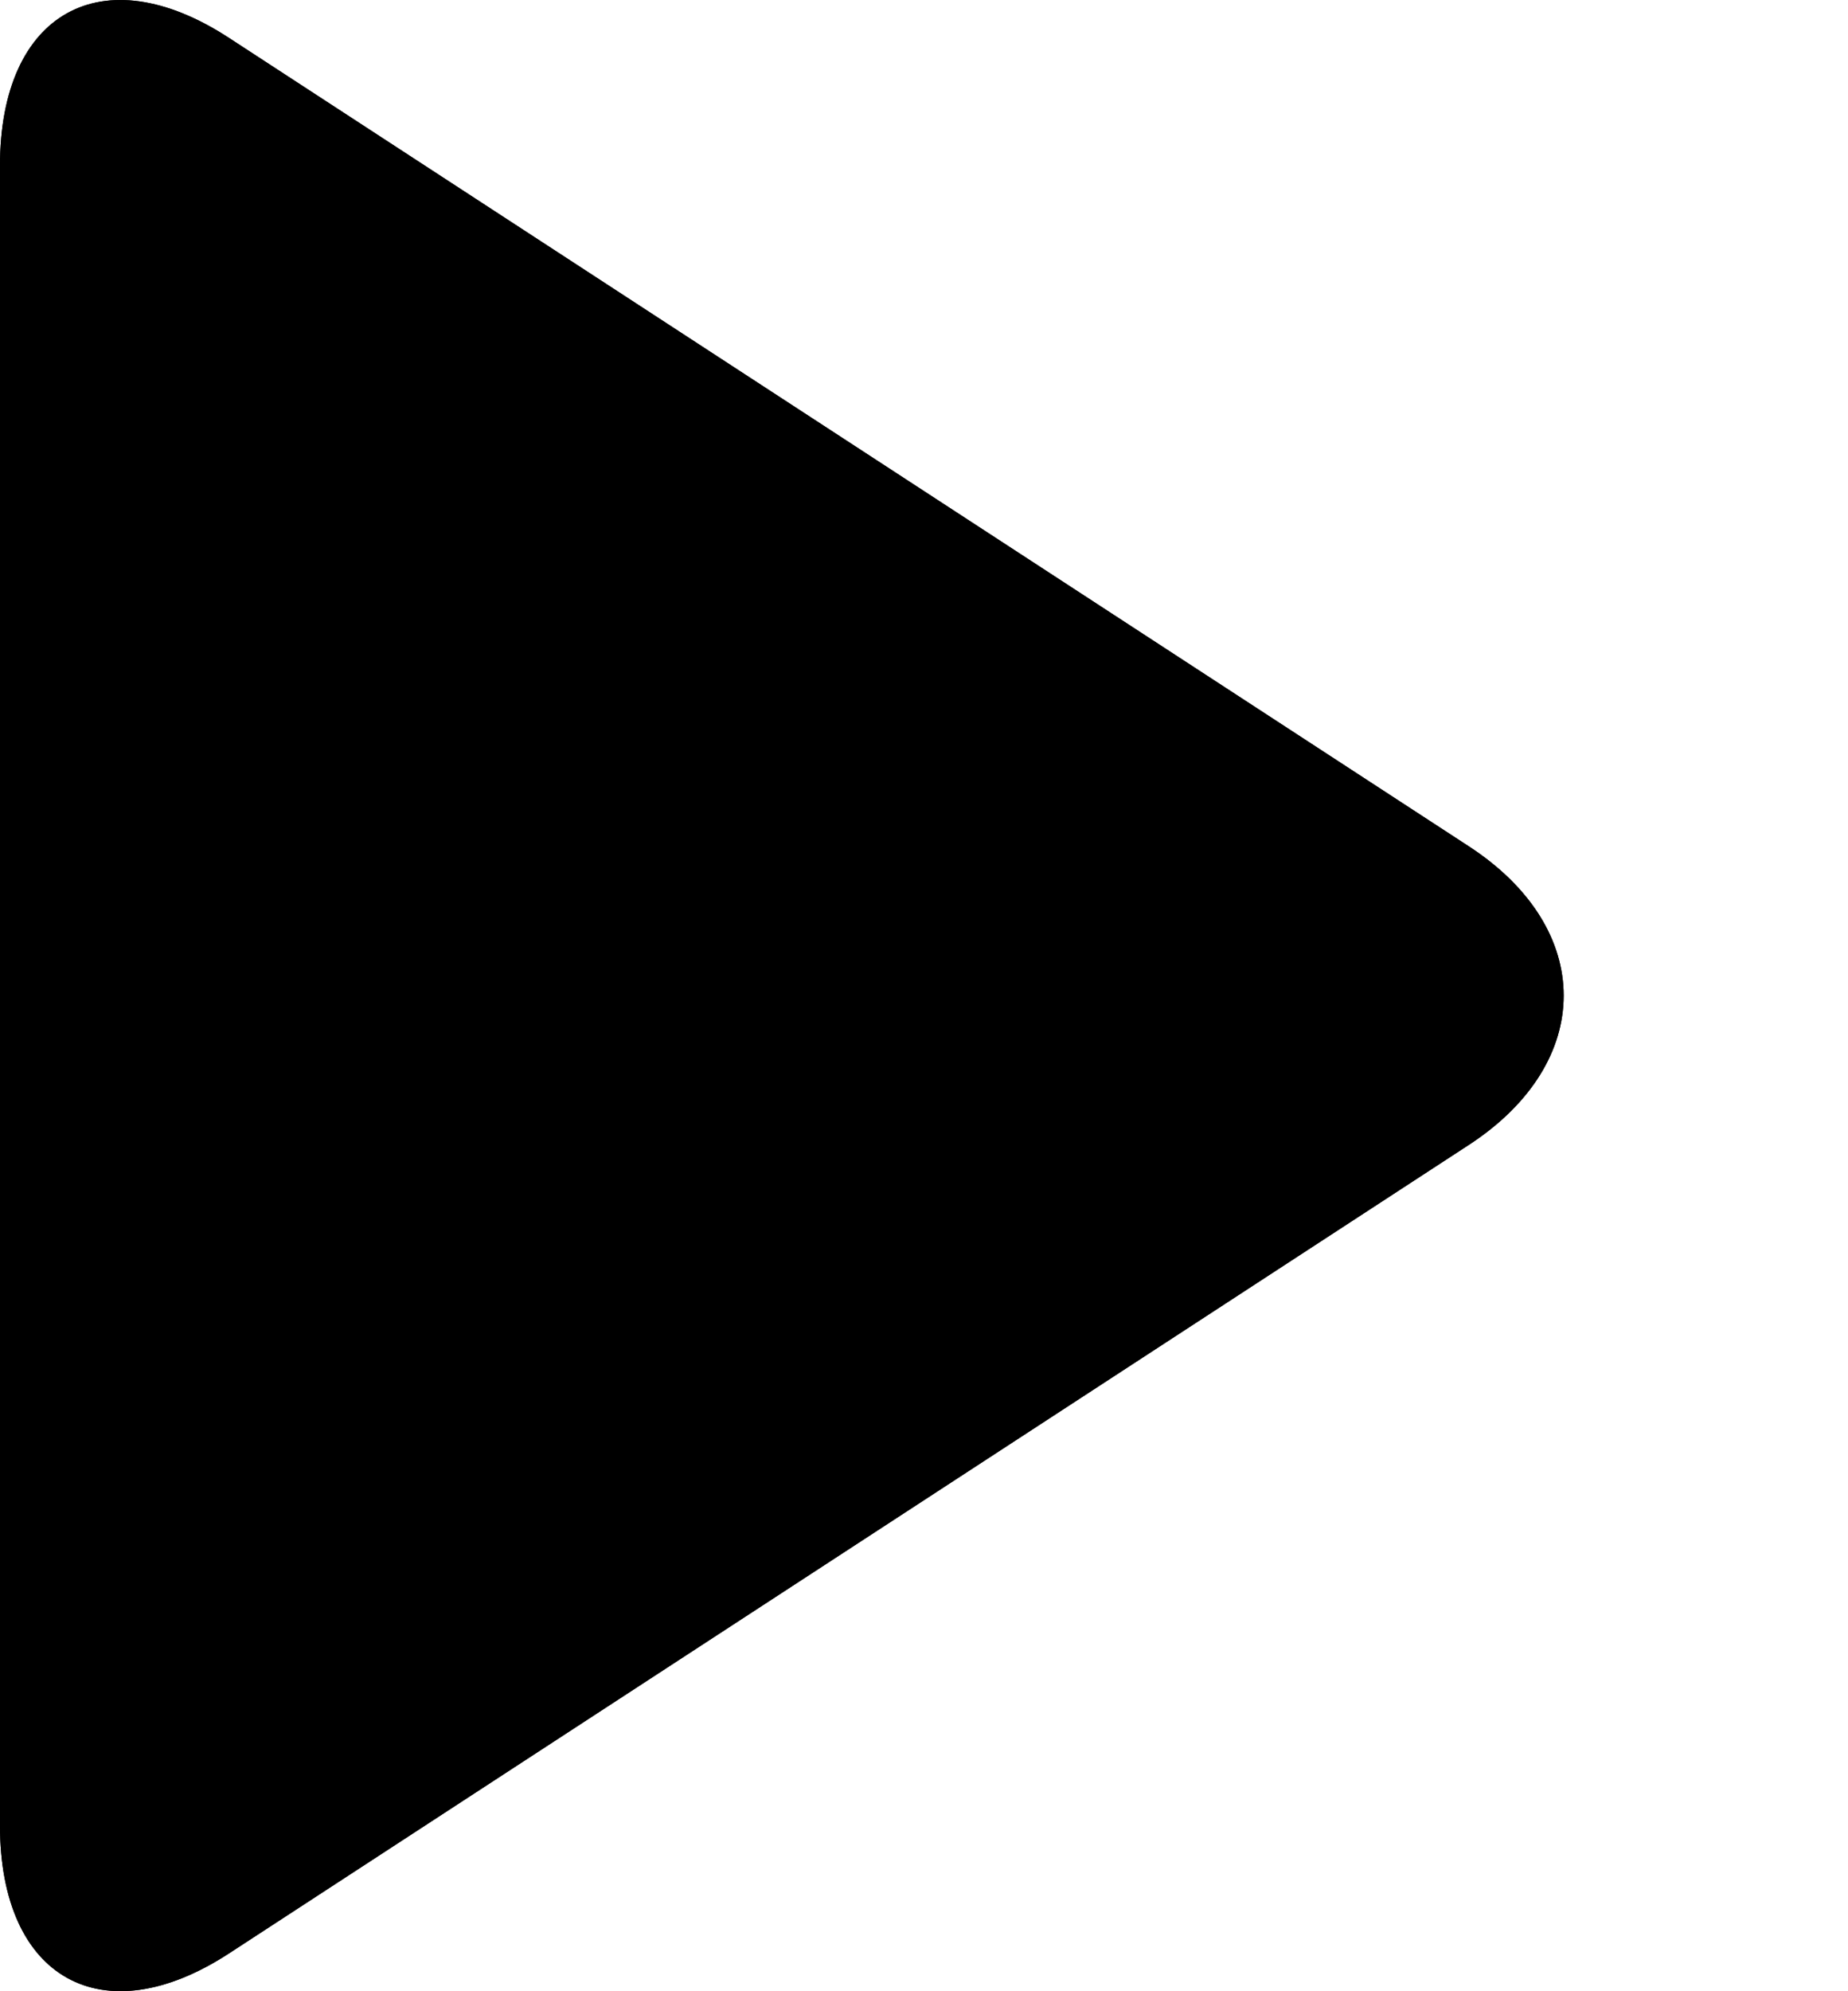 <svg viewBox="0 0 13 14" xmlns="http://www.w3.org/2000/svg" xmlns:xlink="http://www.w3.org/1999/xlink"><defs><path d="M3 13.836V2.164c0-1.078.721-1.478 1.61-.898l8.722 5.684c.891.58.89 1.52 0 2.1l-8.721 5.684c-.89.58-1.611.178-1.611-.898z" id="play_svg__a"></path></defs><g transform="translate(-3 -1)" fill="none" fill-rule="evenodd"><use fill="currentColor" xlink:href="#play_svg__a"></use><use fill="currentcolor" xlink:href="#play_svg__a"></use></g></svg>